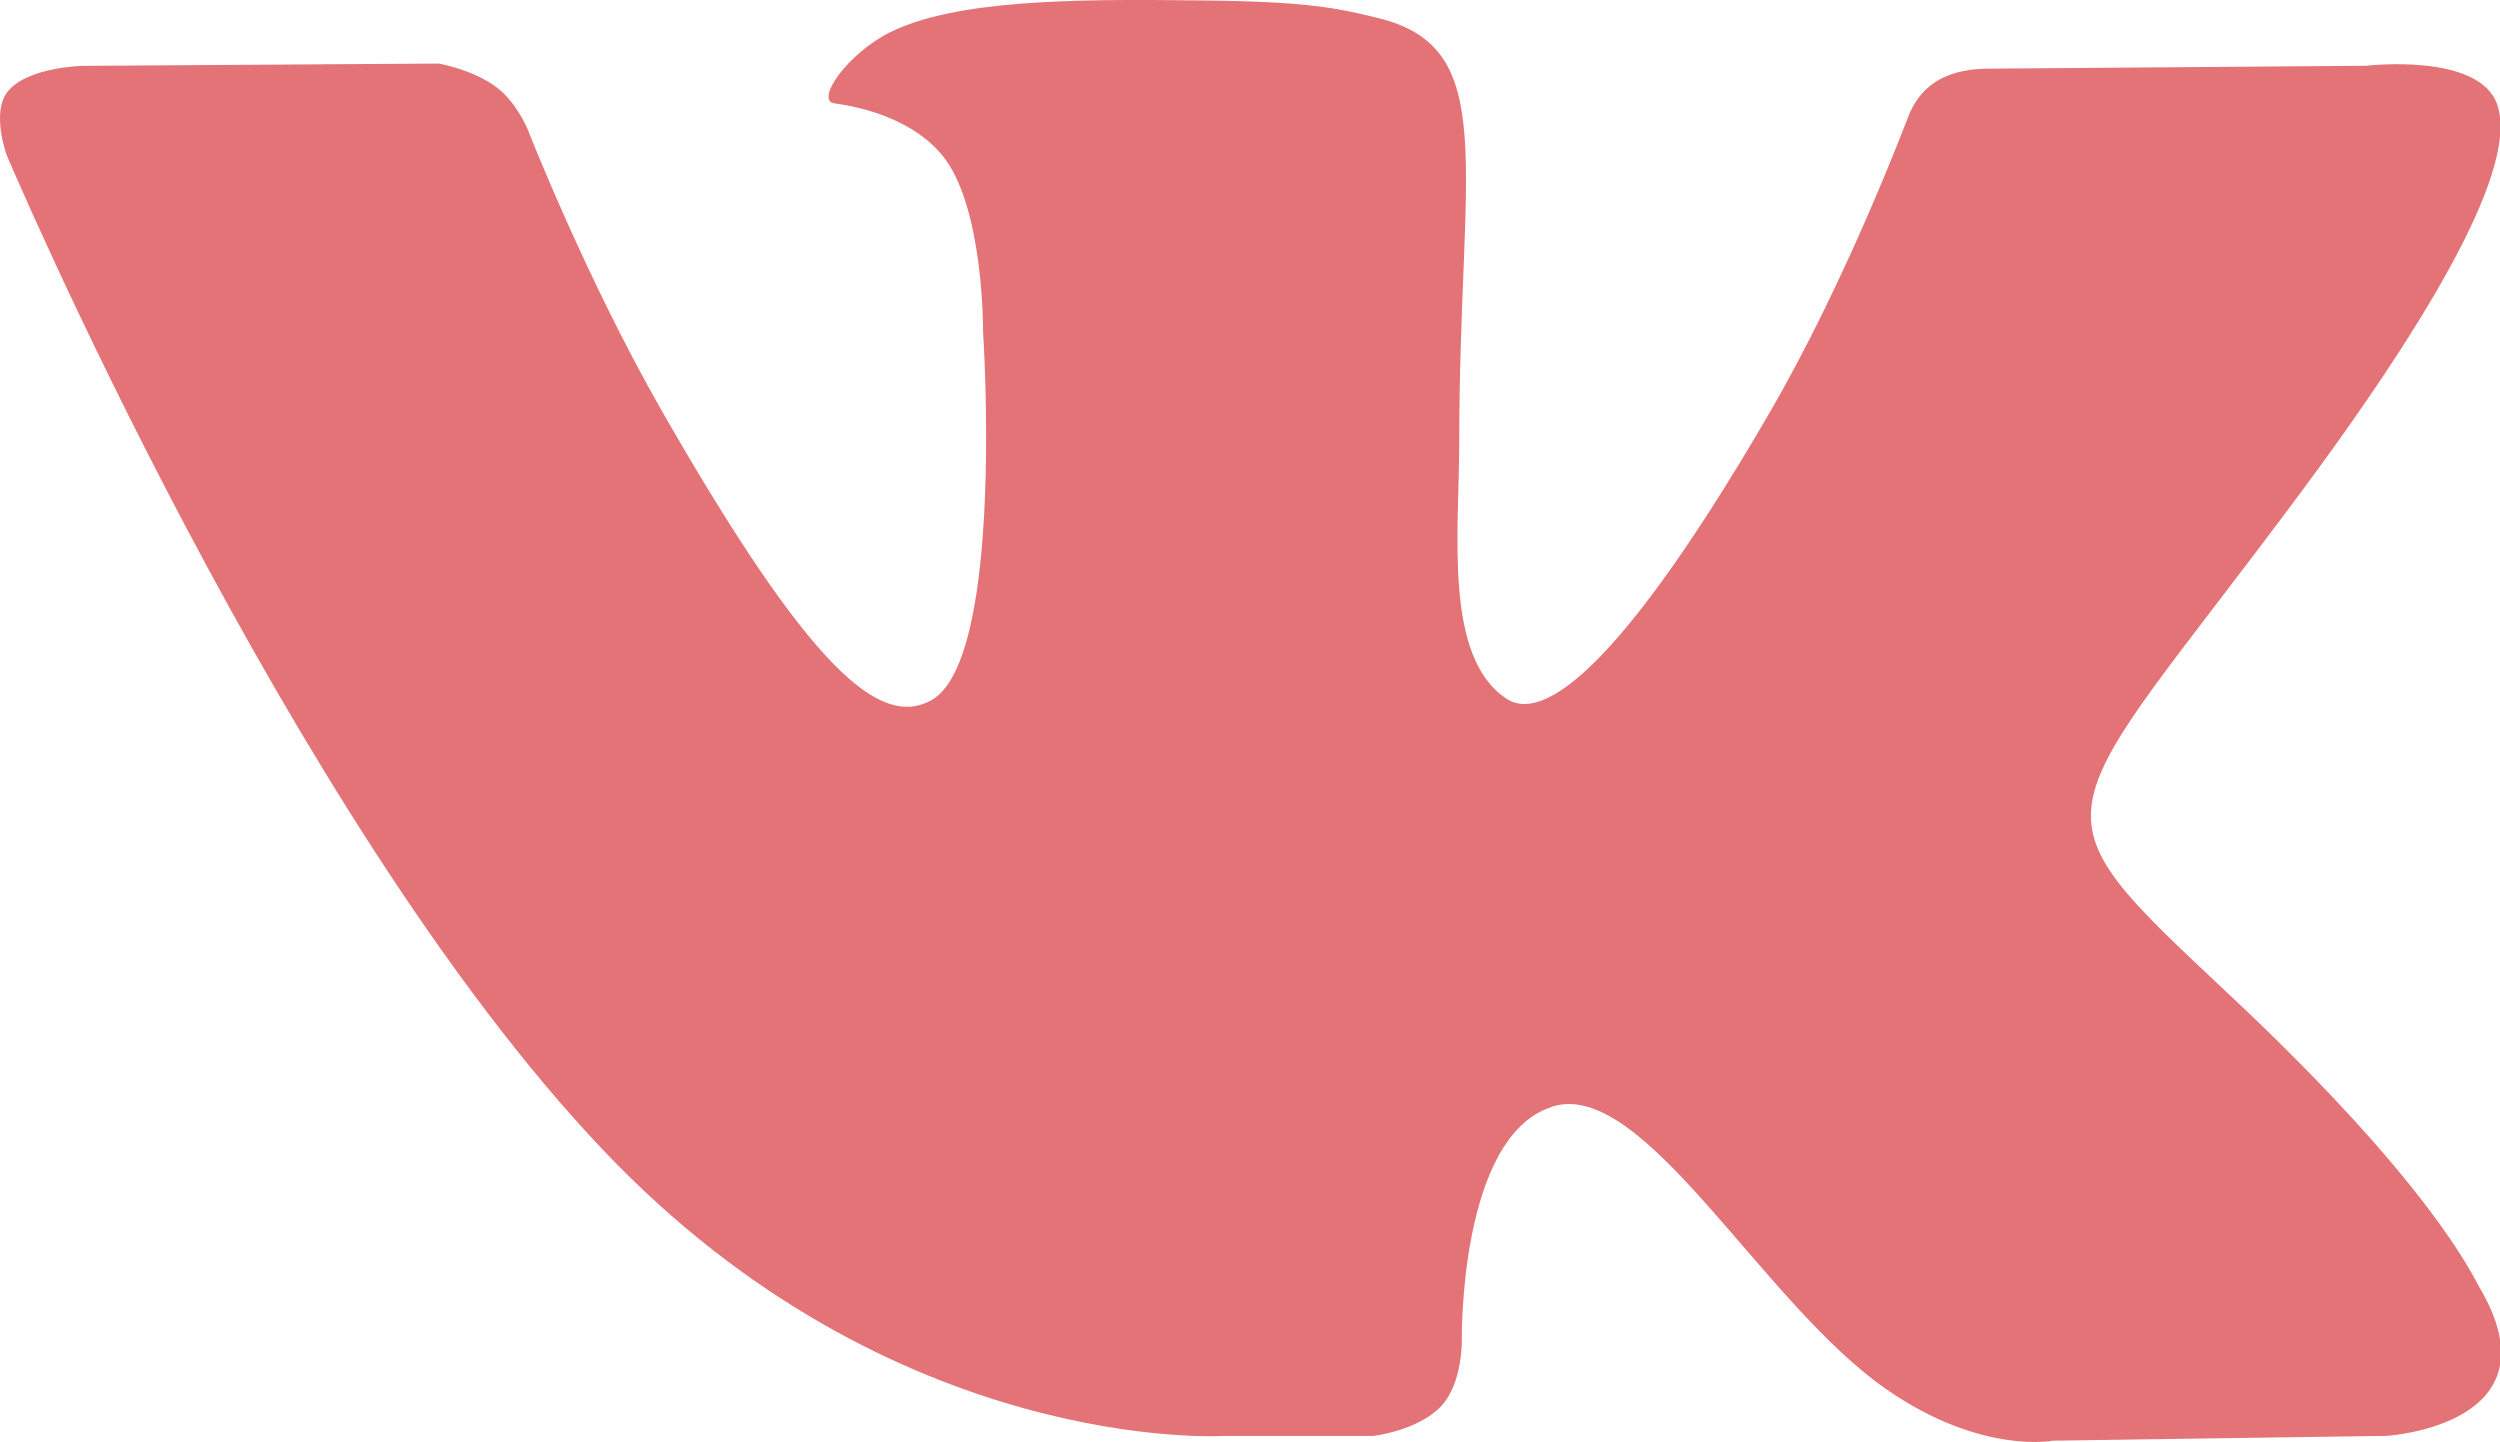 <svg xmlns="http://www.w3.org/2000/svg" width="26" height="15" viewBox="0 0 26 15"><path fill="#e37376" d="M16.138 11.51c.956-.31 2.18 2.04 3.483 2.94.98.68 1.73.533 1.73.533l3.472-.05s1.816-.112.958-1.554c-.07-.12-.503-1.07-2.585-3.024-2.177-2.043-1.882-1.712.74-5.244C25.53 2.96 26.17 1.644 25.97 1.084c-.192-.54-1.365-.4-1.365-.4l-3.915.03c-.38 0-.704.12-.85.515-.004.003-.622 1.665-1.446 3.08-1.74 2.987-2.436 3.146-2.724 2.96-.66-.434-.494-1.738-.494-2.665 0-2.897.432-4.105-.846-4.417-.427-.104-.74-.172-1.828-.182-1.392-.02-2.574 0-3.244.33-.445.222-.786.71-.58.74.26.034.844.16 1.156.585.4.553.39 1.79.39 1.79s.228 3.41-.54 3.834c-.53.29-1.25-.302-2.804-3.016-.793-1.388-1.392-2.922-1.392-2.922s-.116-.285-.326-.44c-.25-.186-.6-.245-.6-.245L.848.685S.29.7.085.946c-.182.218-.015.668-.015.668s2.91 6.88 6.203 10.347c3.02 3.184 6.452 2.973 6.452 2.973h1.555s.47-.054.71-.312c.223-.24.213-.69.213-.69s-.03-2.11.935-2.42z"/></svg>